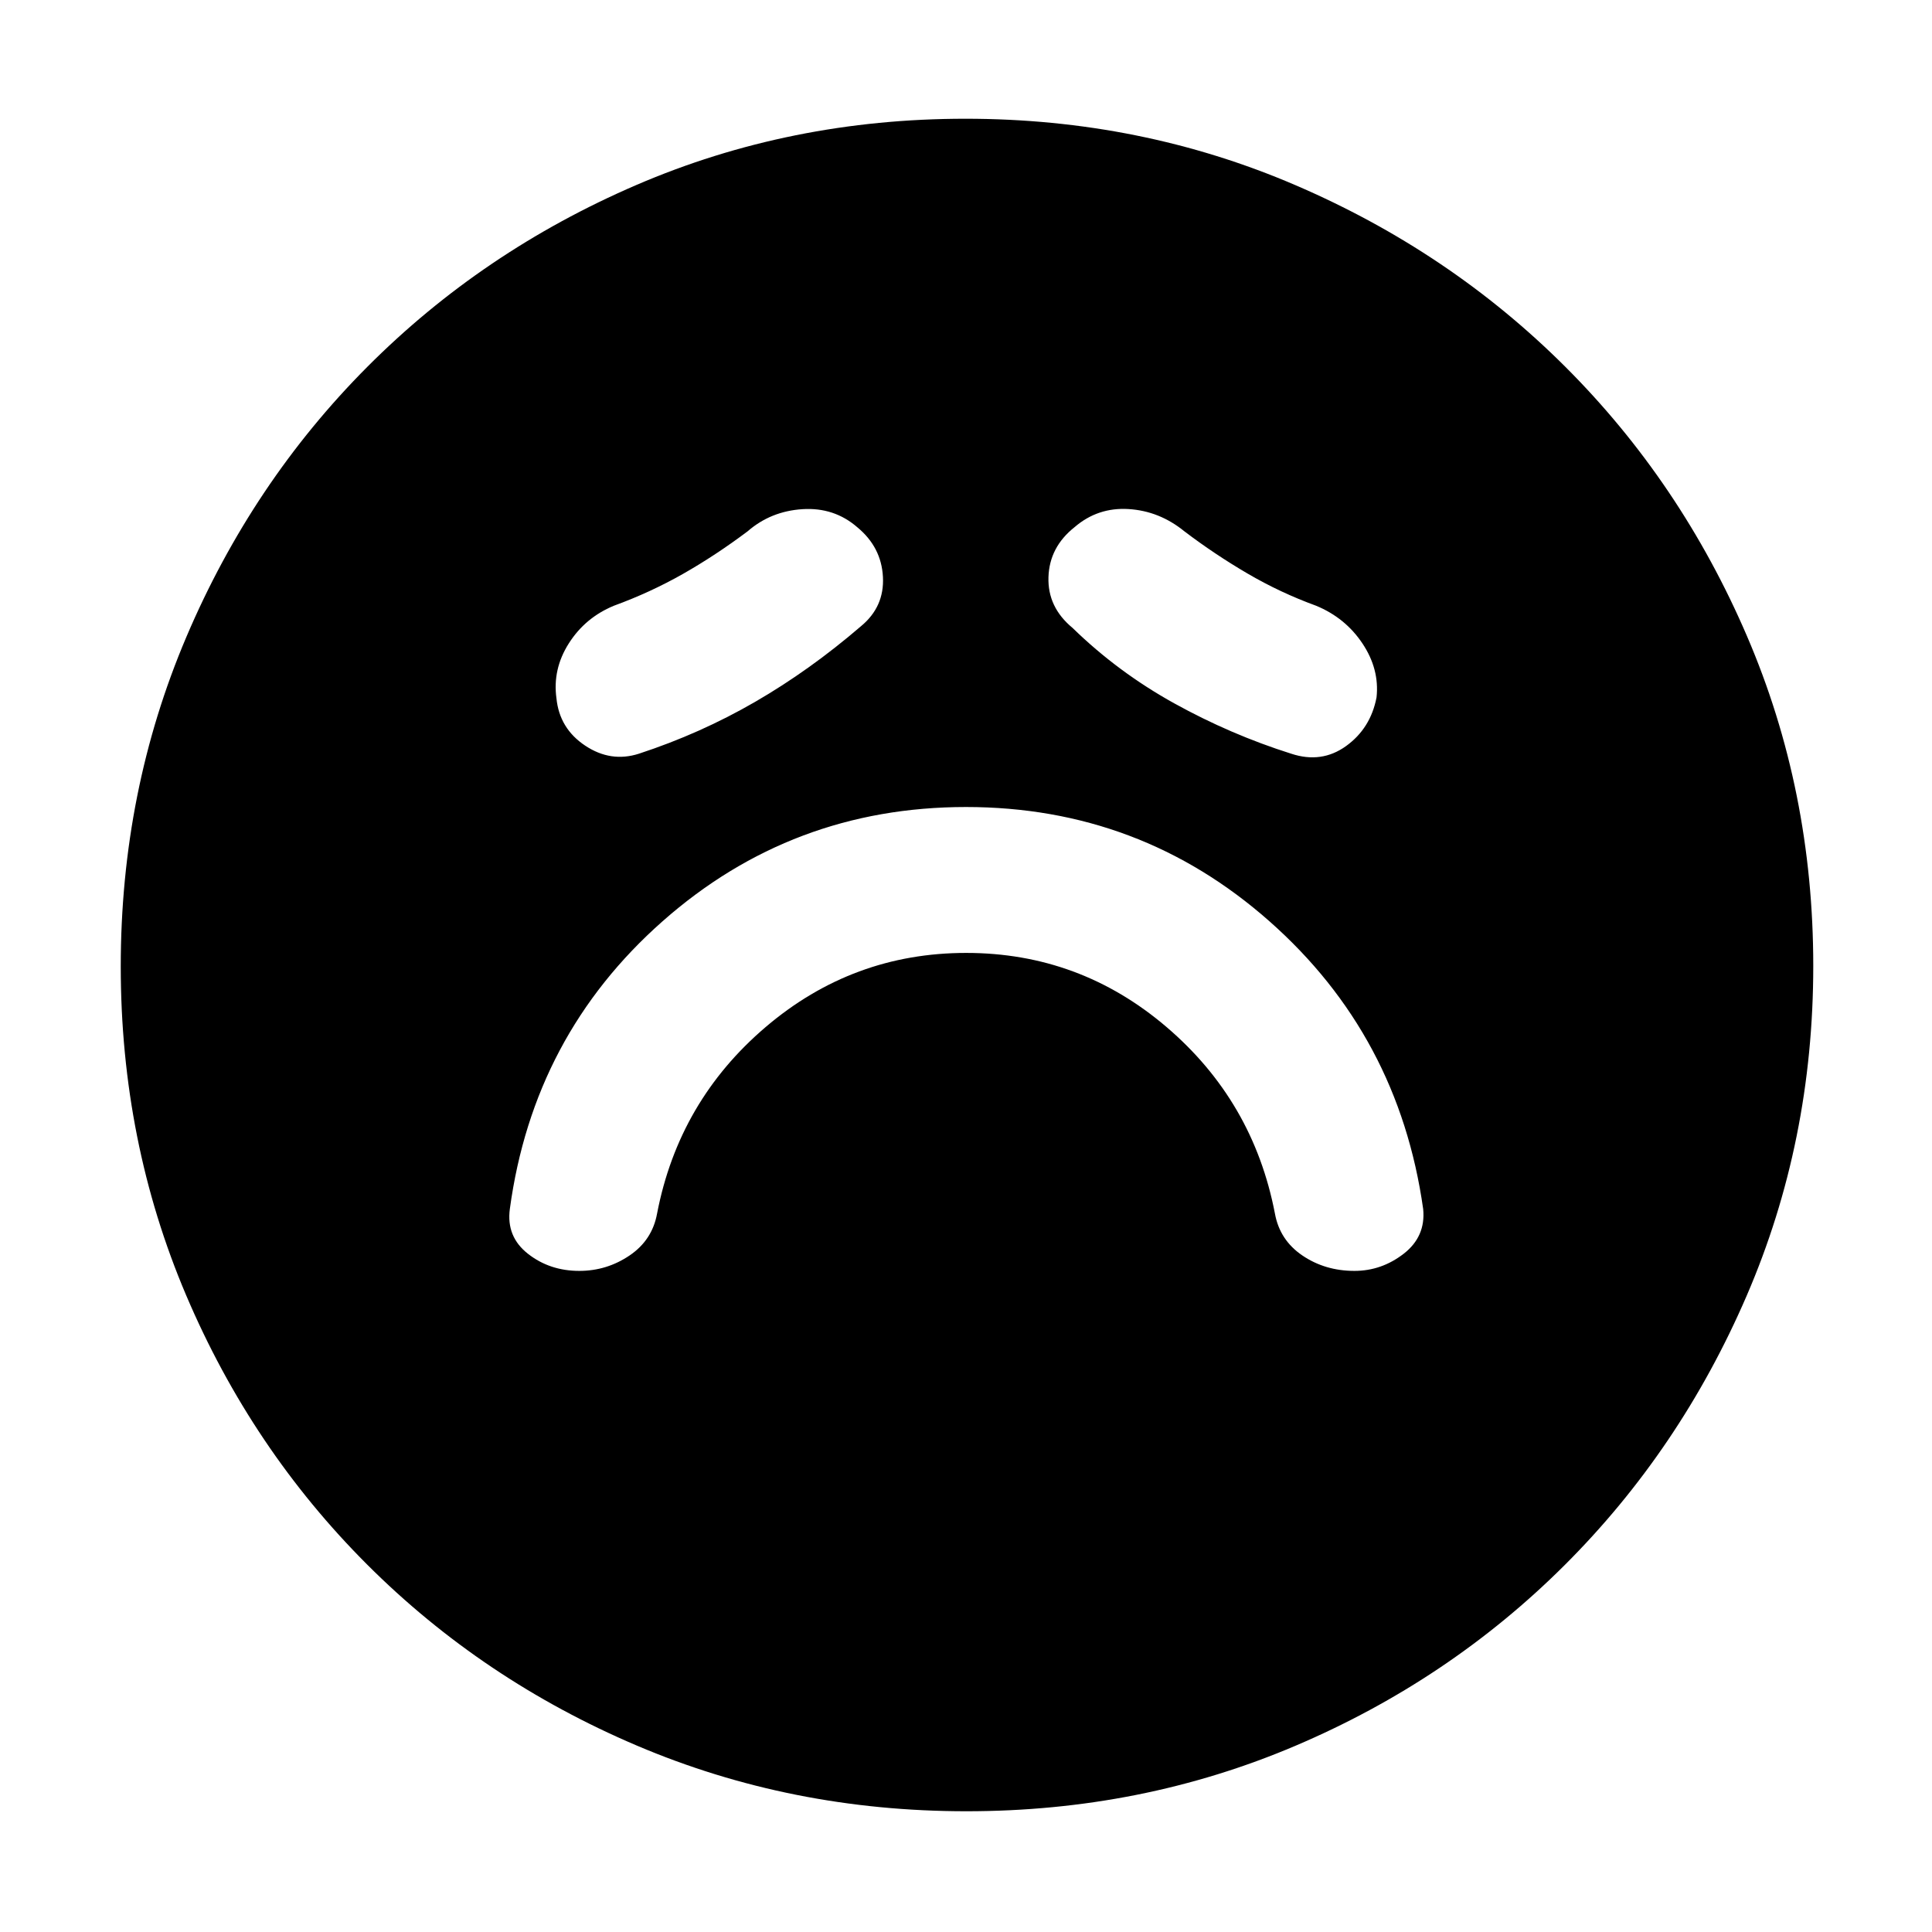 <svg xmlns="http://www.w3.org/2000/svg" height="48" viewBox="0 96 960 960" width="48"><path d="M480.096 569.5q56.404 0 99.523 36.801 43.119 36.8 53.881 92.699 2.394 13.222 13.666 20.861Q658.438 727.5 673 727.5q13.5 0 24.5-8.536 11-8.535 9.667-22.199Q695 610.5 630.75 553.75 566.5 497 480 497t-150.75 56.75Q265 610.5 253.333 696.765 251.5 710.5 262.337 719t25.5 8.5q13.663 0 24.963-7.639T326.5 699q10.77-55.899 53.982-92.699 43.211-36.801 99.614-36.801Zm-52.249-162.367q11.653-9.633 10.88-24.451Q437.955 367.864 426 358q-11.5-10-27.25-9t-27.25 11q-16 12-32.159 21.183Q323.182 390.365 305 397q-14.244 5.905-22.372 18.716Q274.5 428.526 276.5 443q1.5 15 14.266 23.5t26.734 4q30.5-10 57.727-25.758 27.228-15.759 52.62-37.609Zm105.091.867q22.562 22 50.562 37.5 28 15.5 58.071 25 15.086 5 27.286-3.795 12.2-8.796 15.143-24.205 1.5-14.015-7-26.758Q668.5 403 654 397q-17.852-6.5-34.176-16.053T588.5 360q-12.412-10.1-27.706-11.05-15.294-.95-26.818 8.965-12.524 9.914-13 24.863-.476 14.949 11.962 25.222Zm-52.736 588q-87.109 0-163.773-32.632-76.665-32.631-134.047-90Q125 816 92.5 739.615 60 663.229 60 576.202q0-87.109 32.632-163.773 32.631-76.665 89.842-134.1 57.212-57.434 133.671-90.382Q392.604 155 479.714 155q87.193 0 163.976 33.002 76.782 33.001 134.142 90.29 57.36 57.288 90.264 133.851Q901 488.706 901 575.936q0 87.246-33.079 163.895-33.079 76.648-90.5 133.909Q720 931 643.615 963.5 567.229 996 480.202 996Z"/></svg>